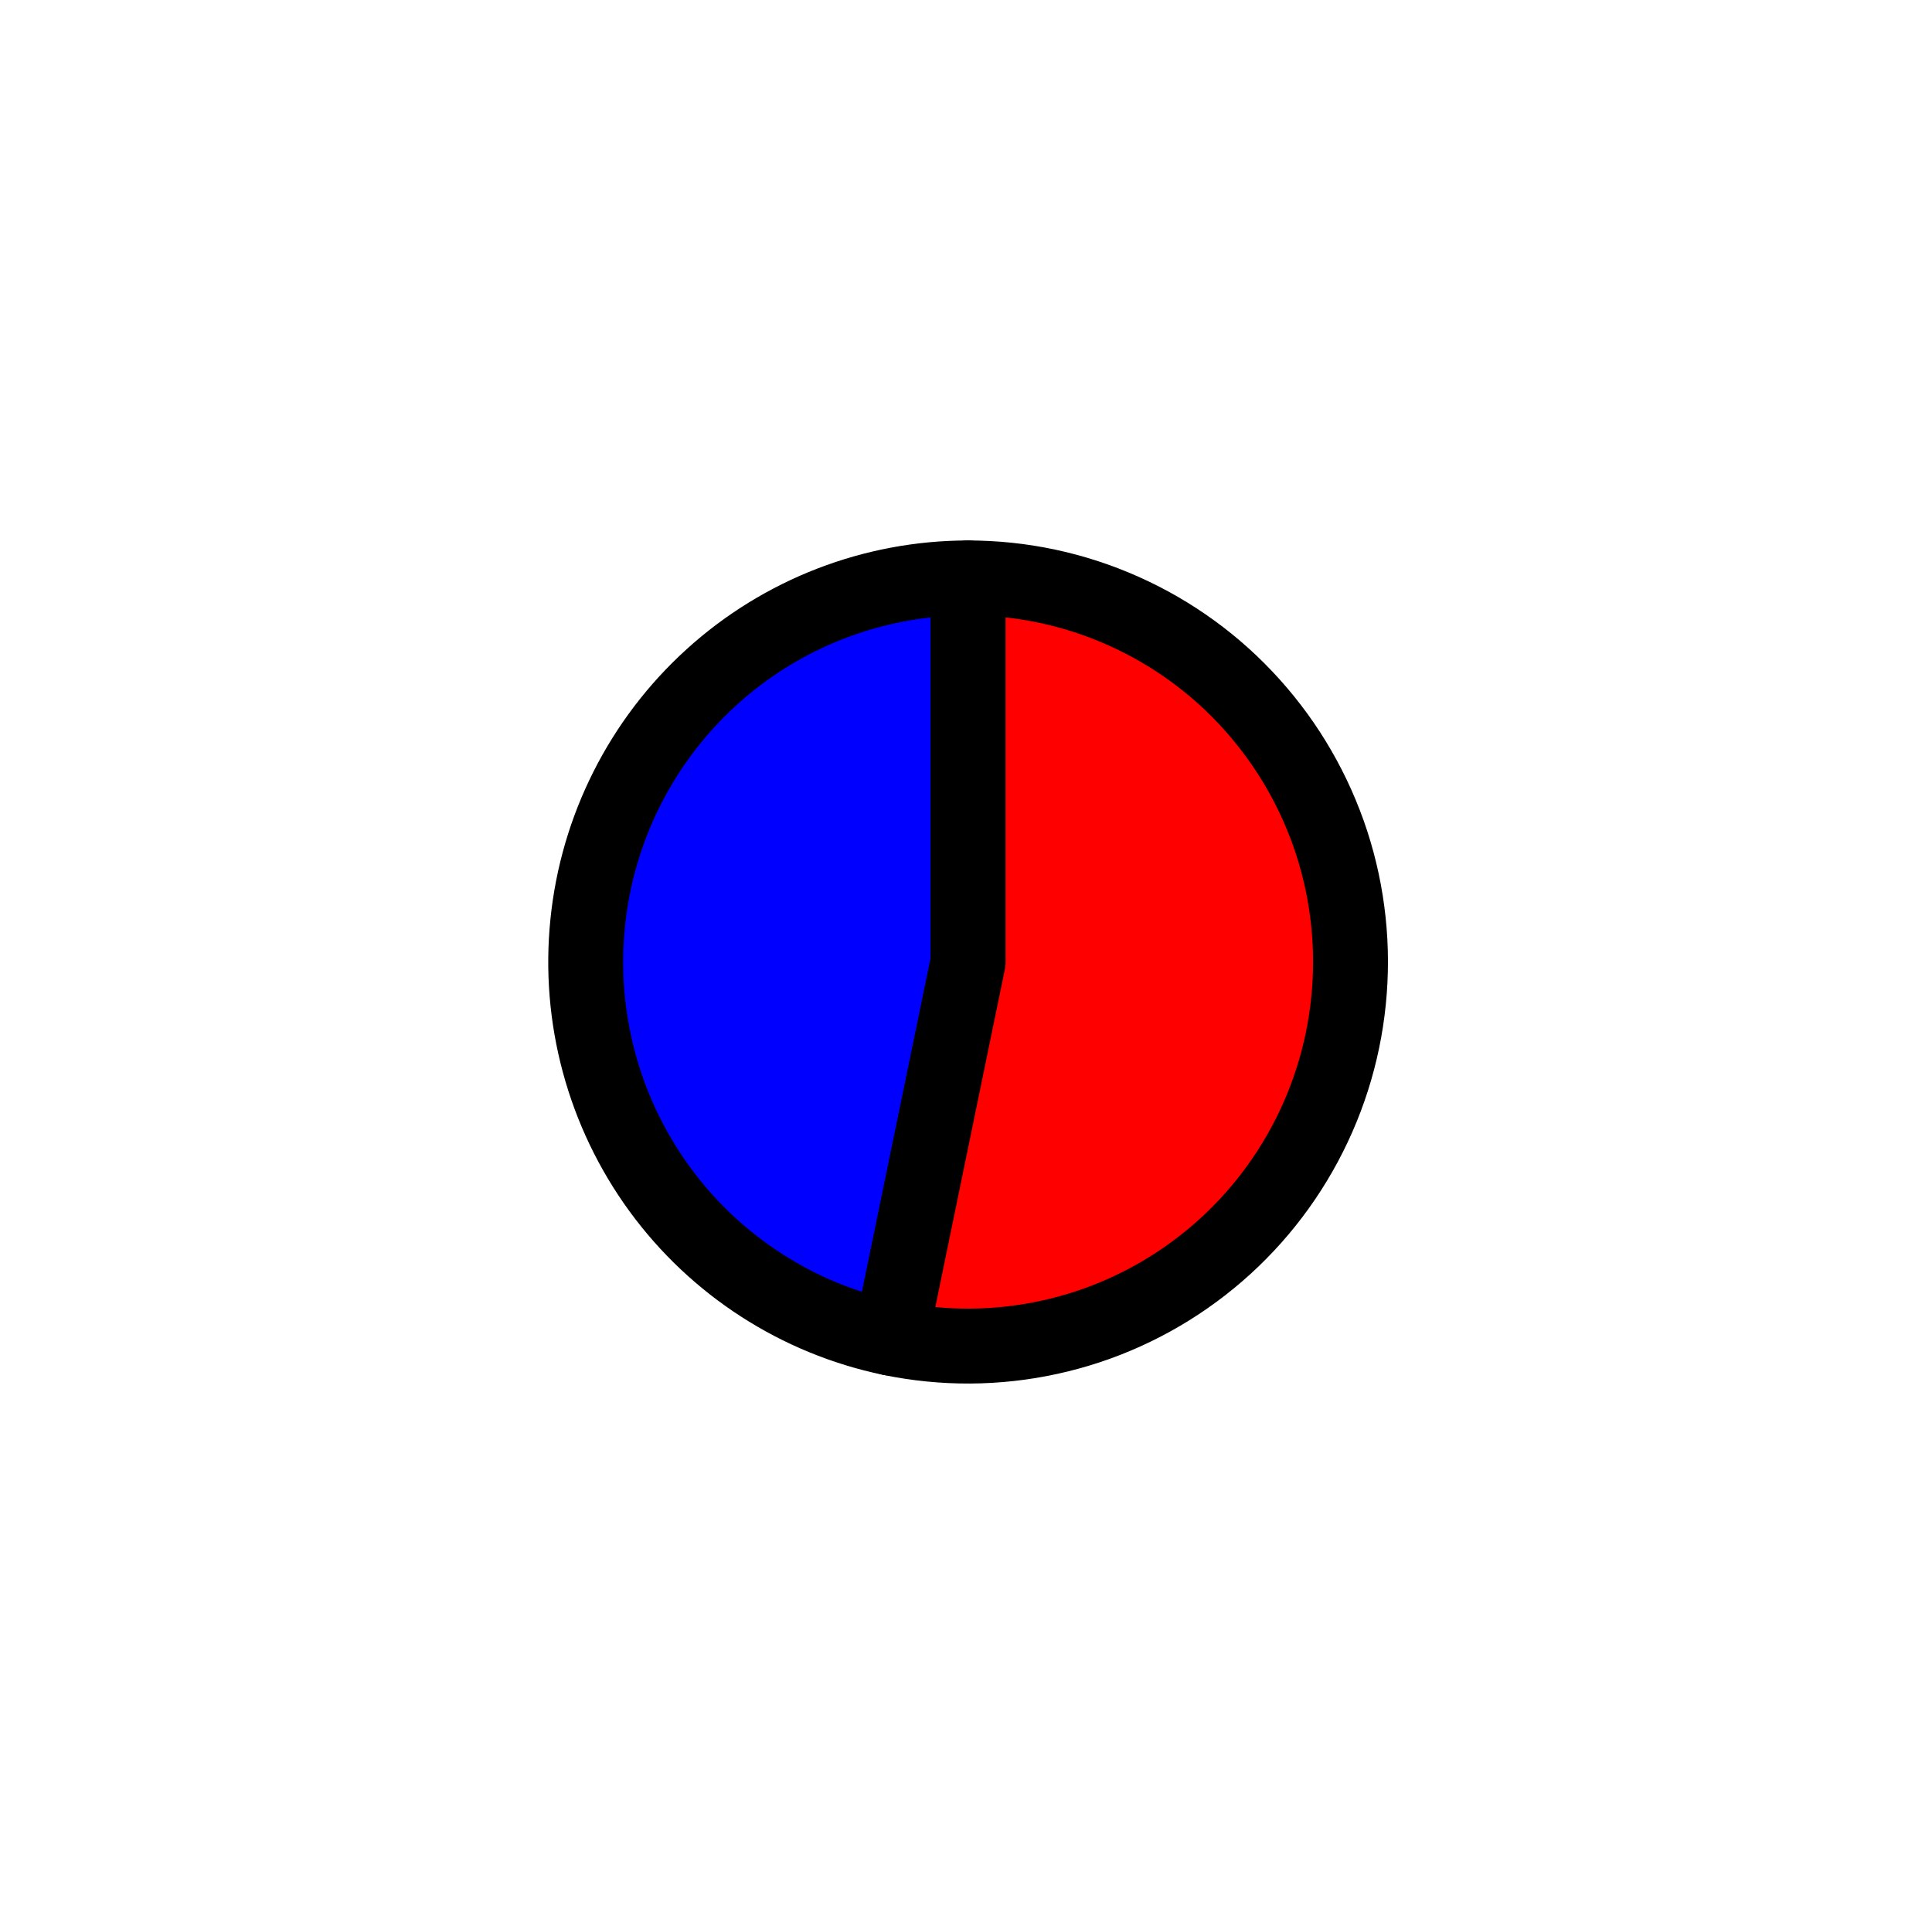 <?xml version="1.0" encoding="utf-8" standalone="no"?>
<!DOCTYPE svg PUBLIC "-//W3C//DTD SVG 1.1//EN"
  "http://www.w3.org/Graphics/SVG/1.1/DTD/svg11.dtd">
<svg xmlns:xlink="http://www.w3.org/1999/xlink" width="25.797pt" height="25.724pt" viewBox="0 0 25.797 25.724" xmlns="http://www.w3.org/2000/svg" version="1.1">
 <defs>
  <style type="text/css">*{stroke-linejoin: round; stroke-linecap: butt}</style>
 </defs>
 <g id="figure_1">
  <g id="patch_1">
   <path d="M 0 25.724 
L 25.797 25.724 
L 25.797 0 
L 0 0 
L 0 25.724 
z
" style="fill: none"/>
  </g>
  <g id="axes_1">
   <g id="patch_2">
    <path d="M 12.927 7.715 
C 11.663 7.715 10.442 8.186 9.504 9.037 
C 8.566 9.887 7.975 11.058 7.847 12.321 
C 7.718 13.583 8.061 14.85 8.808 15.874 
C 9.555 16.897 10.655 17.607 11.893 17.864 
L 12.927 12.842 
L 12.927 7.715 
z
" style="fill: #0000ff; stroke: #000000; stroke-linejoin: miter"/>
   </g>
   <g id="patch_3">
    <path d="M 11.893 17.864 
C 12.593 18.009 13.315 18.005 14.013 17.852 
C 14.711 17.7 15.369 17.402 15.945 16.978 
C 16.522 16.554 17.003 16.013 17.358 15.39 
C 17.713 14.768 17.934 14.077 18.006 13.364 
C 18.079 12.65 18.002 11.929 17.78 11.247 
C 17.557 10.566 17.195 9.938 16.716 9.406 
C 16.238 8.873 15.653 8.448 15 8.157 
C 14.347 7.865 13.641 7.715 12.927 7.715 
L 12.927 12.842 
L 11.893 17.864 
z
" style="fill: #ff0000; stroke: #000000; stroke-linejoin: miter"/>
   </g>
   <g id="matplotlib.axis_1"/>
   <g id="matplotlib.axis_2"/>
  </g>
 </g>
</svg>
